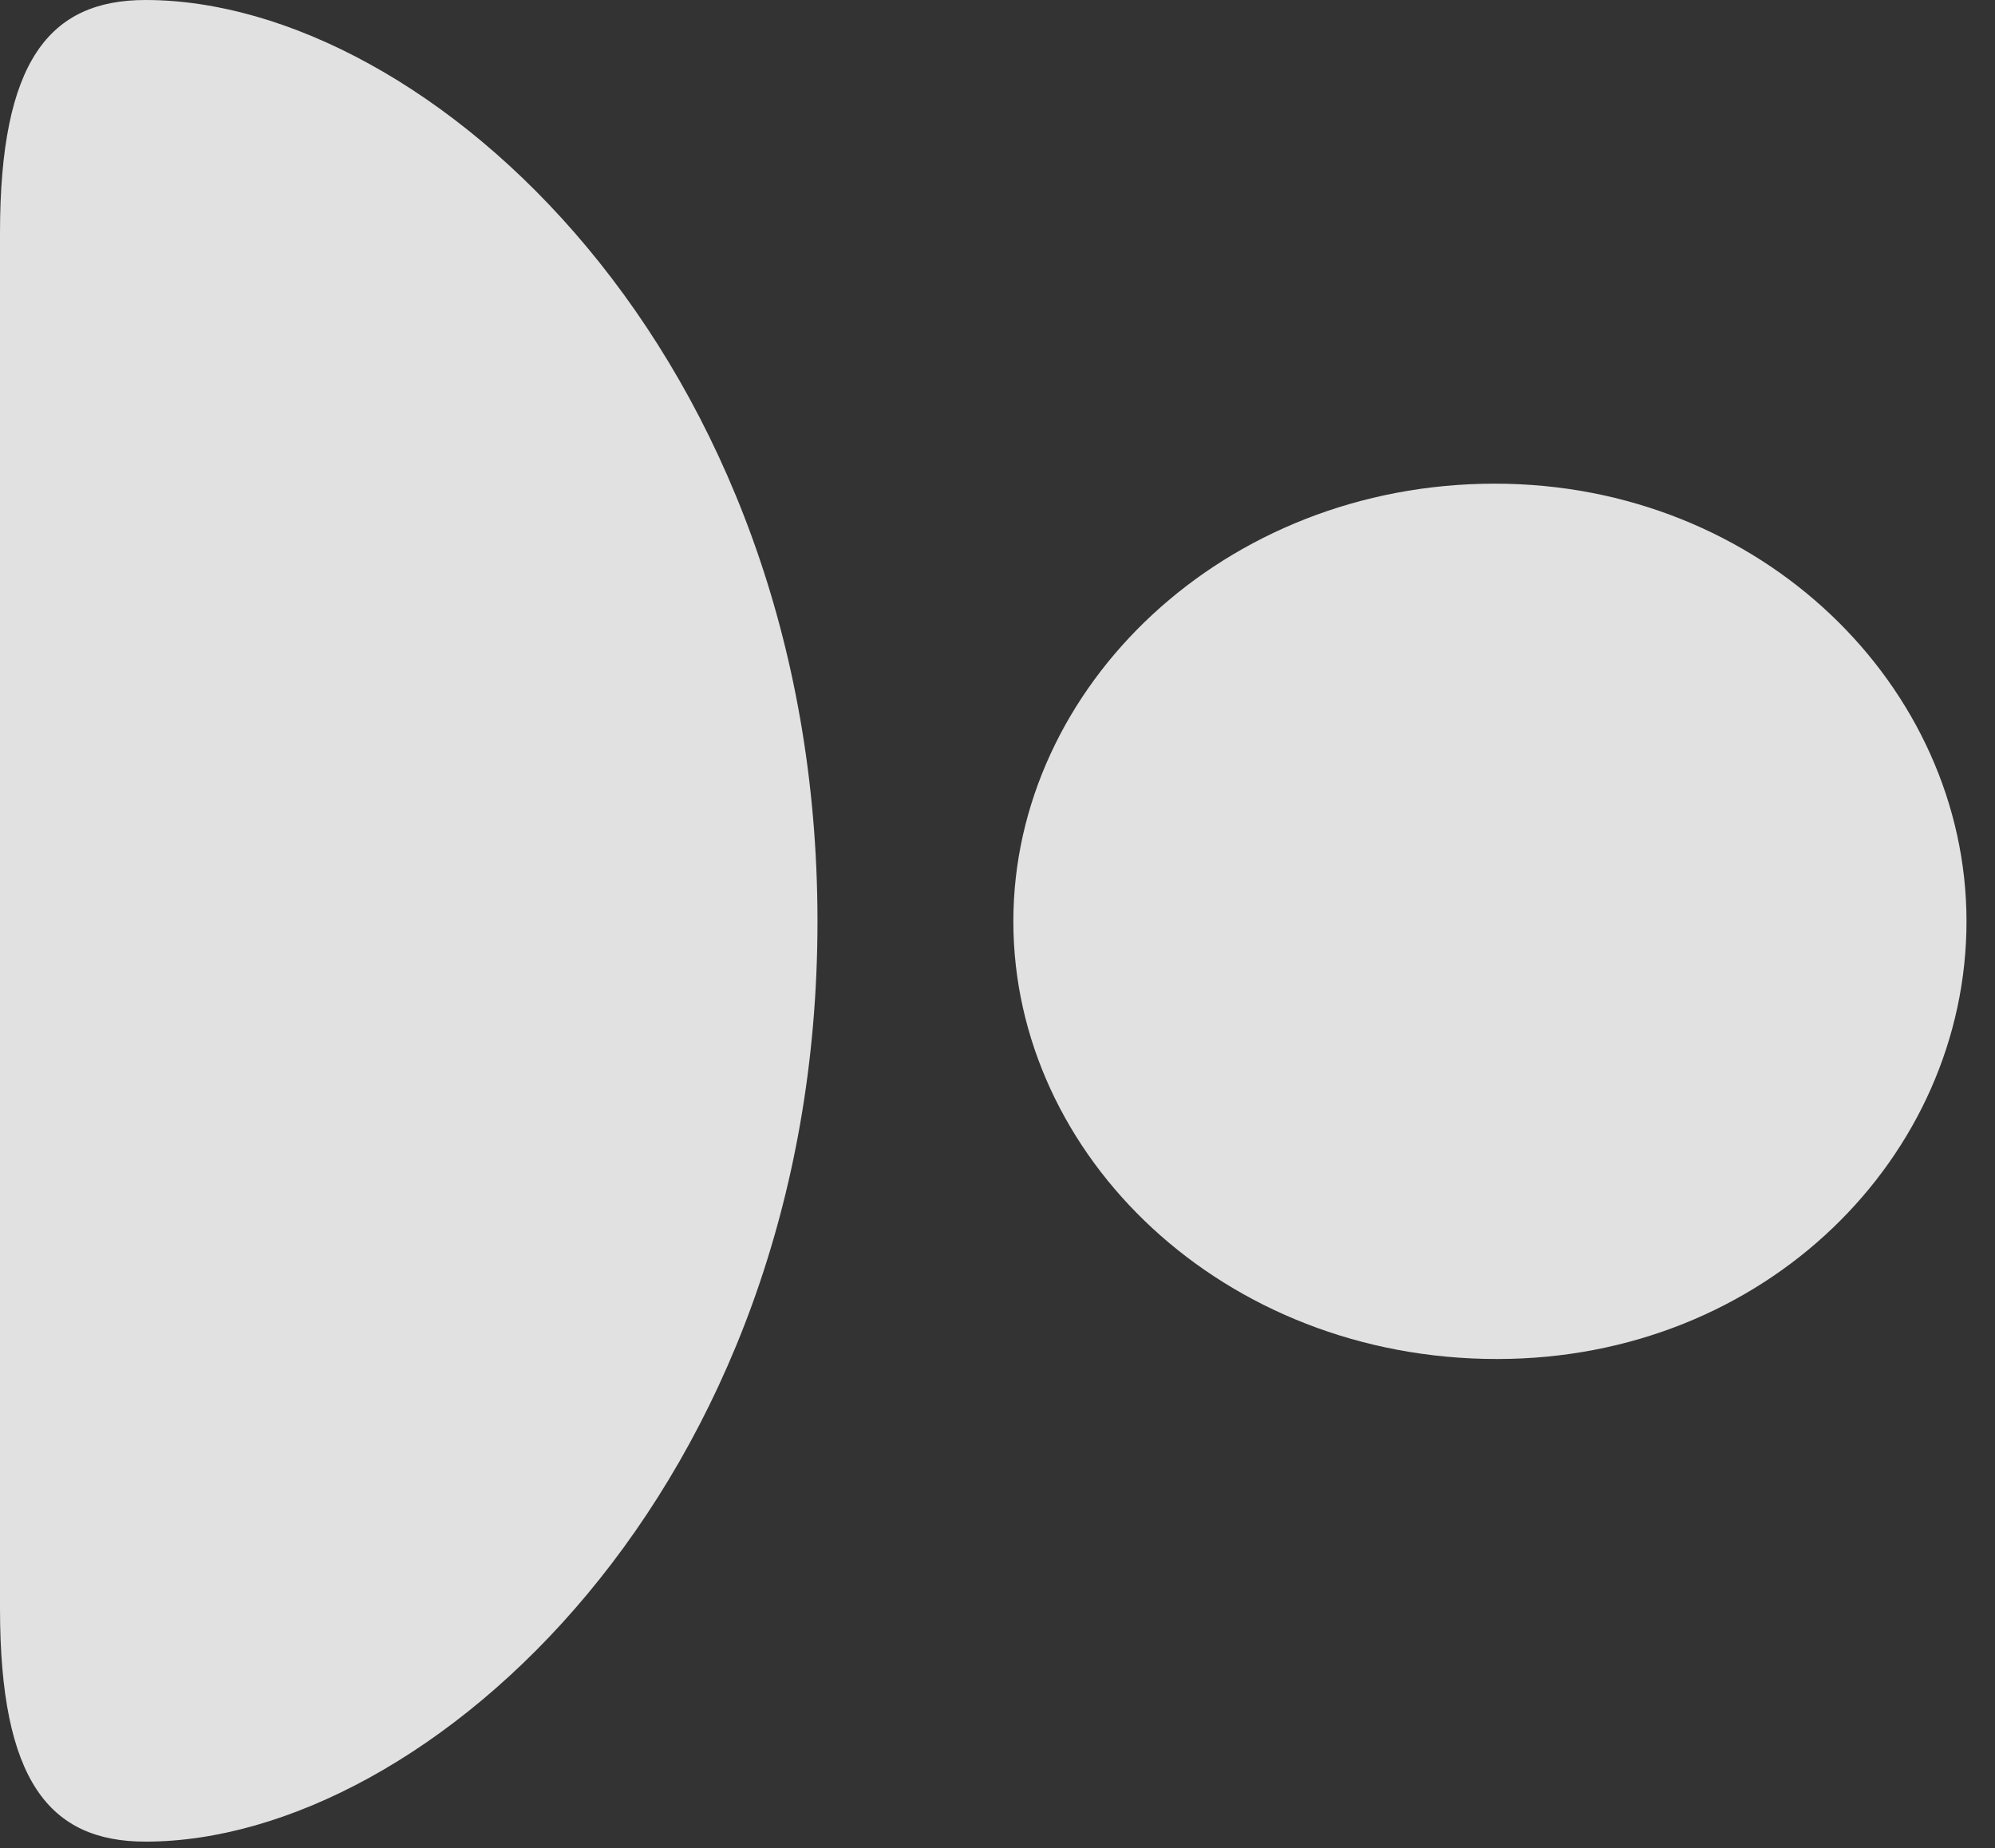 <?xml version="1.0" encoding="UTF-8"?>
<!--Generator: Apple Native CoreSVG 326-->
<!DOCTYPE svg
PUBLIC "-//W3C//DTD SVG 1.1//EN"
       "http://www.w3.org/Graphics/SVG/1.1/DTD/svg11.dtd">
<svg version="1.1" xmlns="http://www.w3.org/2000/svg" xmlns:xlink="http://www.w3.org/1999/xlink" viewBox="0 0 24.924 23.092">
 <rect x="0" y="0" width="24.924" height="23.092" fill="#333333" stroke="none"/>
 <g>
  <rect height="23.092" opacity="0" width="24.924" x="0" y="0"/>
  <path d="M0 2.912L0 20.098C0 22.244 0.615 23.01 1.818 23.01C5.346 23.01 10.213 18.594 10.213 11.512C10.213 4.416 5.346 0 1.818 0C0.615 0 0 0.766 0 2.912ZM12.66 11.512C12.66 14.451 15.285 16.98 18.703 16.98C22.066 16.98 24.568 14.438 24.568 11.512C24.568 8.586 22.012 6.043 18.676 6.043C15.285 6.043 12.66 8.586 12.66 11.512Z" fill="white" fill-opacity="0.85"/>
 </g>
</svg>
